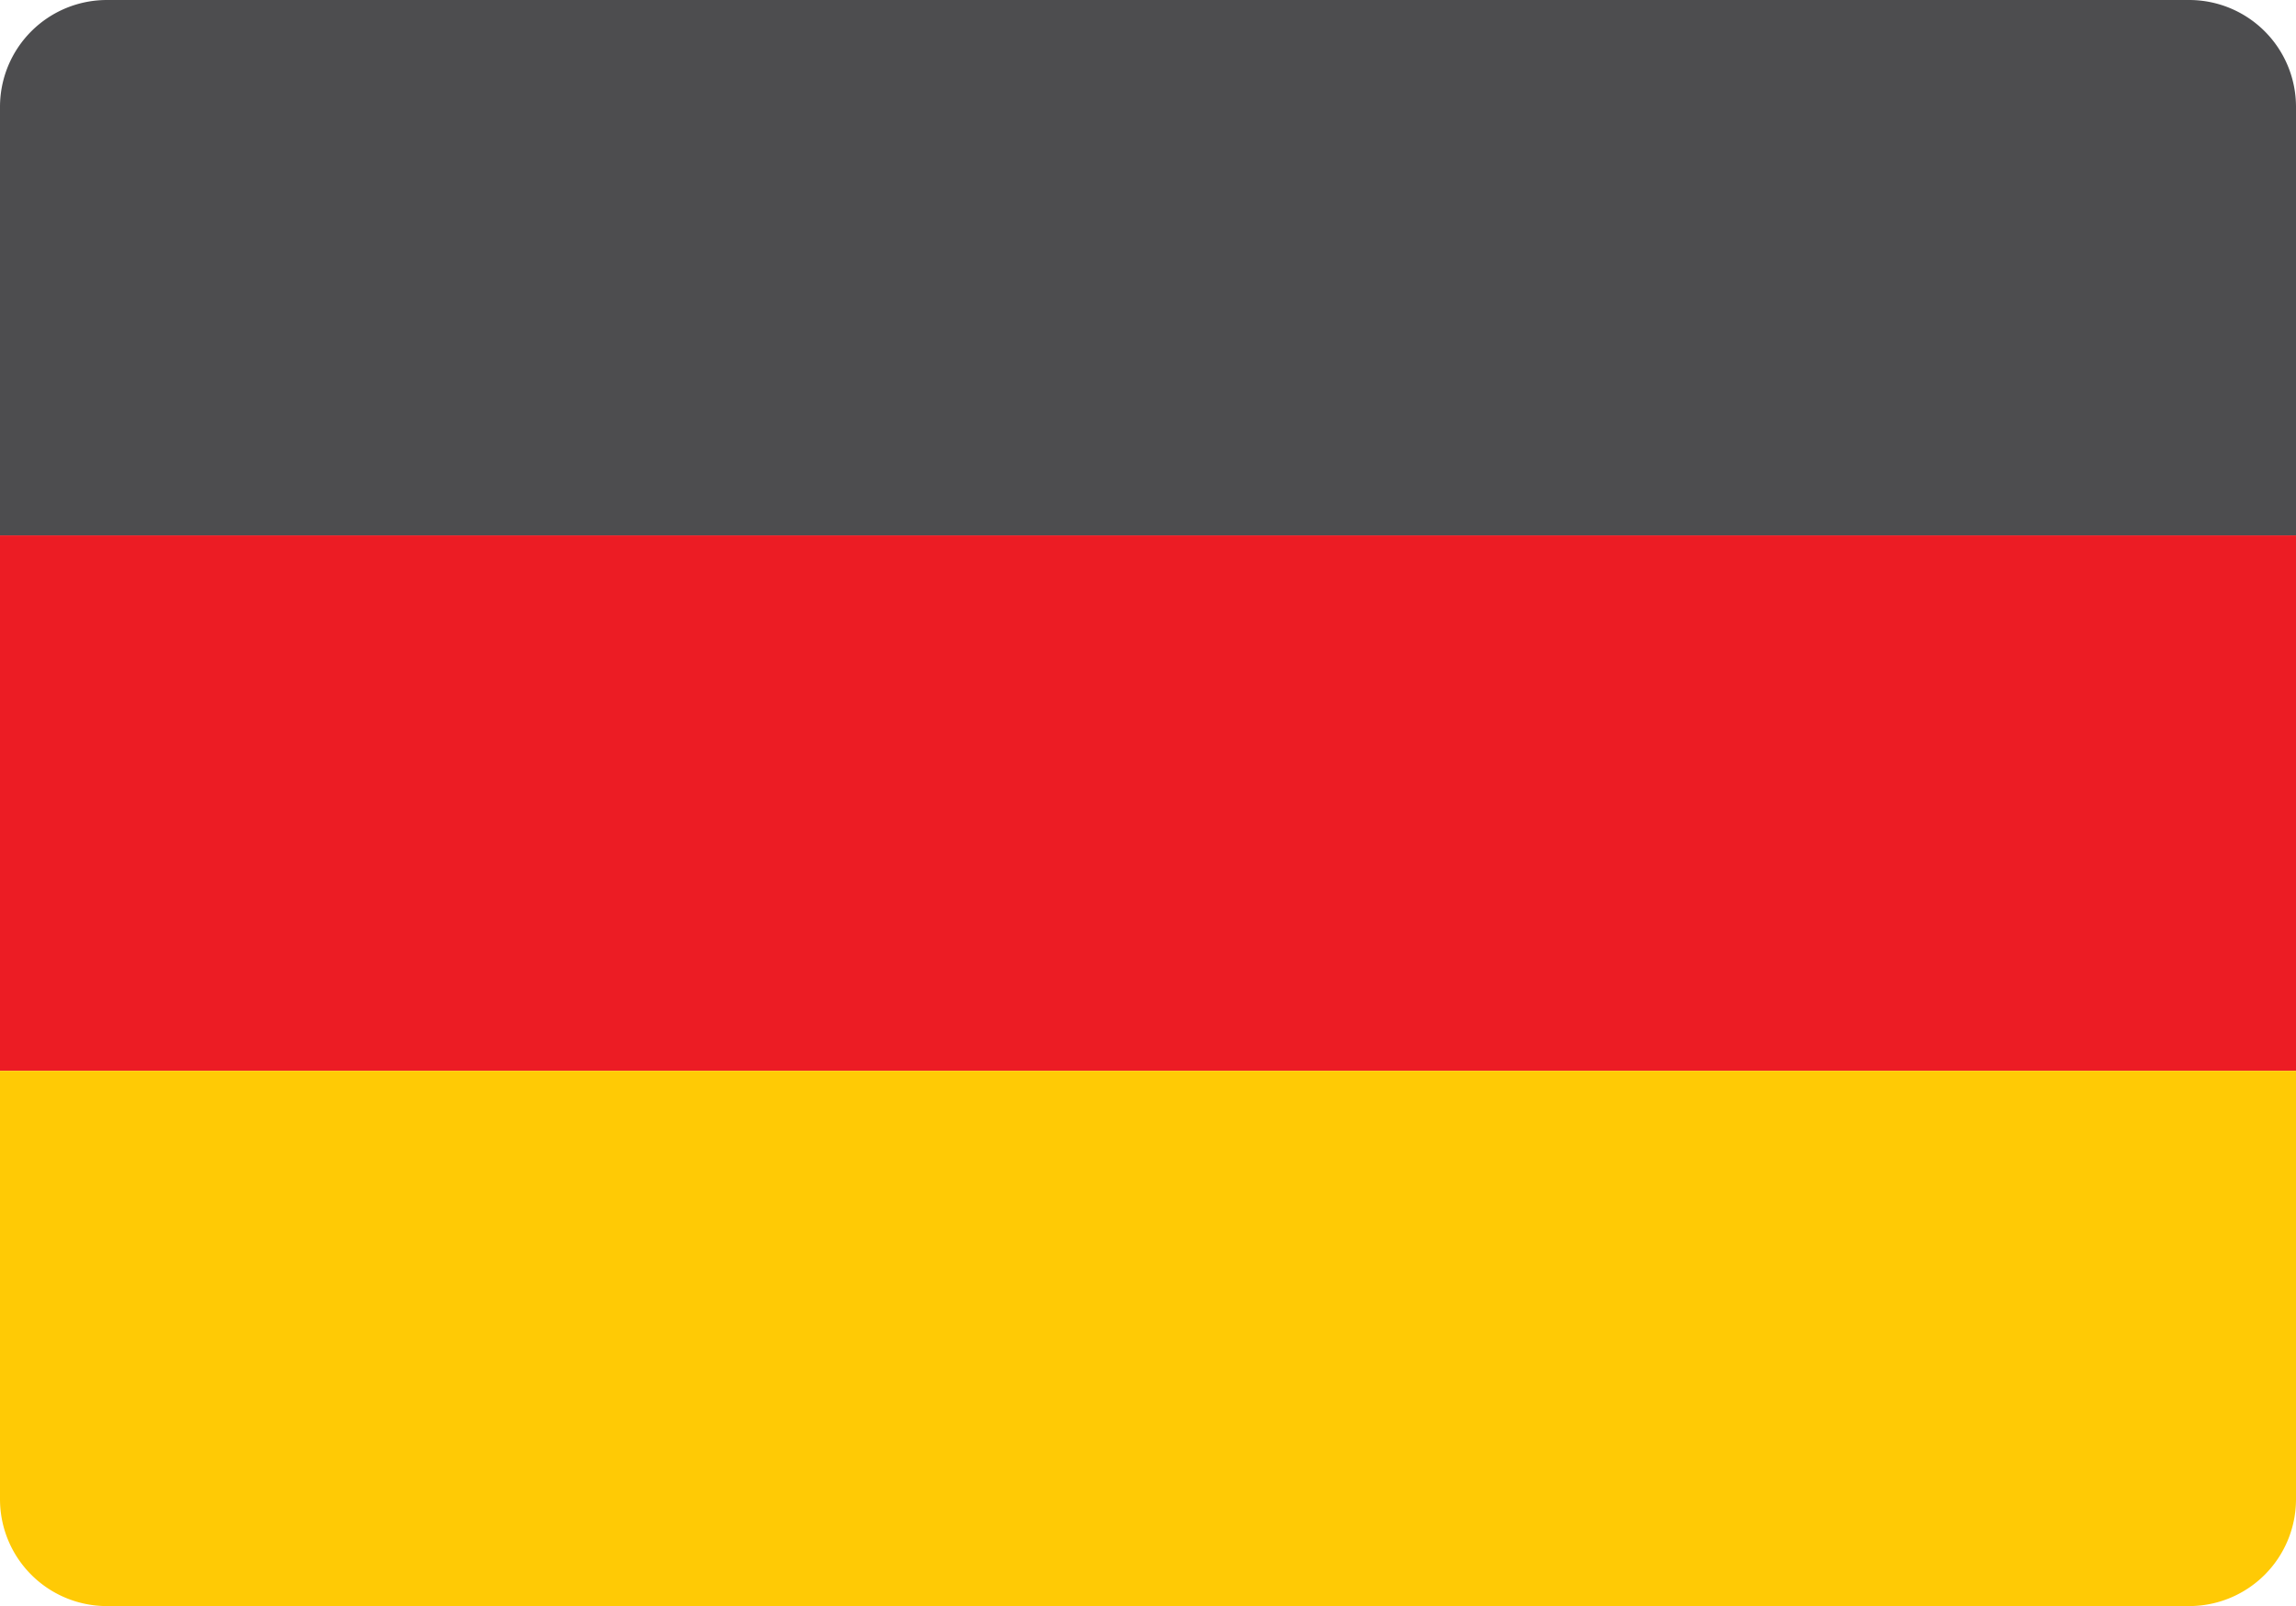 <svg xmlns="http://www.w3.org/2000/svg" width="129.126" height="90.341" viewBox="0 0 129.126 90.341"><defs><style>.a{fill:#4d4d4f;}.b{fill:#ec1c24;}.c{fill:#ffca05;}</style></defs><g transform="translate(-632.708 -131.401)"><path class="a" d="M632.708,137.41v24.107H761.834V137.41a6.01,6.01,0,0,0-6.007-6.009H638.719A6.011,6.011,0,0,0,632.708,137.41Z"/><rect class="b" width="129.126" height="30.115" transform="translate(632.708 161.517)"/><path class="c" d="M632.708,215.731a6.011,6.011,0,0,0,6.011,6.011H755.827a6.01,6.01,0,0,0,6.007-6.011v-24.1H632.708Z"/></g></svg>